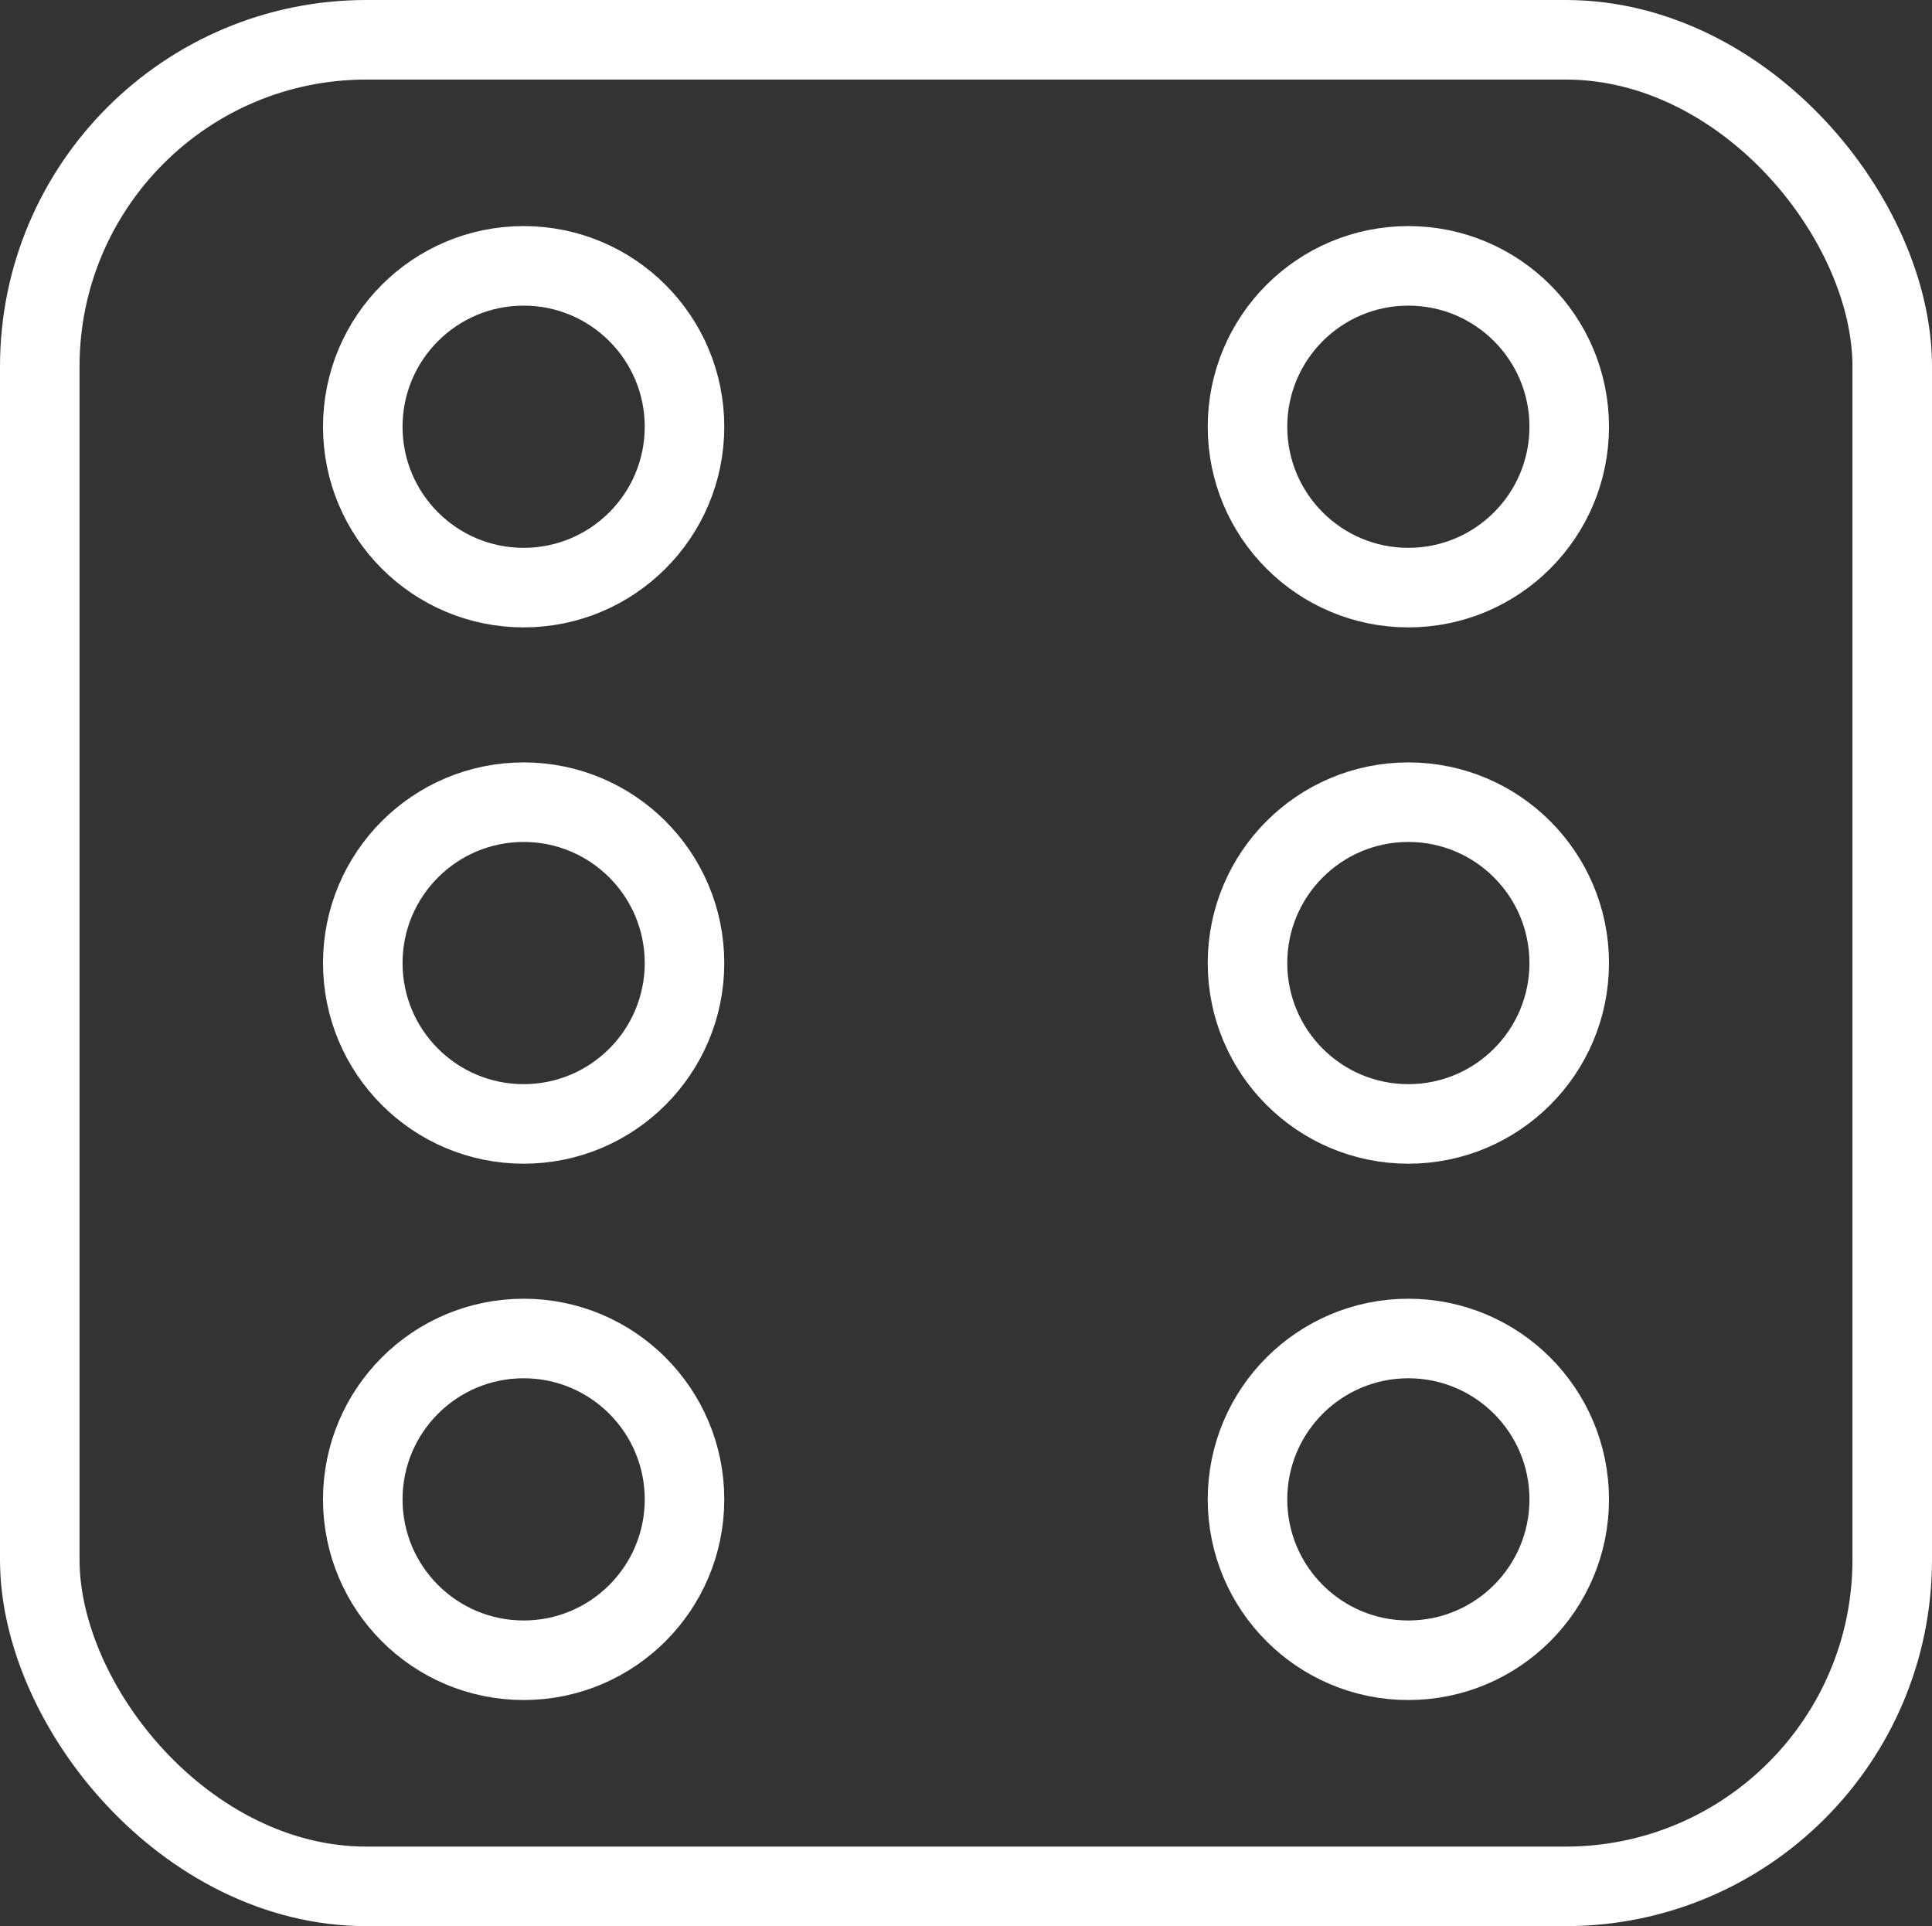 <?xml version="1.0" encoding="UTF-8" standalone="no"?>
<!-- Created with Inkscape (http://www.inkscape.org/) -->

<svg
   width="64.268mm"
   height="64.067mm"
   viewBox="0 0 64.268 64.067"
   version="1.1"
   id="svg1"
   xmlns="http://www.w3.org/2000/svg"
   xmlns:svg="http://www.w3.org/2000/svg">
  <rect x="0" y="0" width="64.268" height="64.067" fill="#333333" stroke="none"/>
  <defs
     id="defs1" />
  <g
     id="layer1"
     transform="translate(-72.422,-85.756)">
    <g
       id="g5">
      <rect
         style="fill:none;stroke:#ffffff;stroke-width:2.646;stroke-dasharray:none;stroke-opacity:1"
         id="rect1"
         width="61.622"
         height="61.421"
         x="73.745"
         y="87.079"
         ry="10.866" />
      <circle
         style="fill:none;stroke:#ffffff;stroke-width:2.646;stroke-dasharray:none;stroke-opacity:1"
         id="path1"
         cx="89.841"
         cy="99.95"
         r="5.351" />
      <circle
         style="fill:none;stroke:#ffffff;stroke-width:2.646;stroke-dasharray:none;stroke-opacity:1"
         id="circle1"
         cx="89.841"
         cy="117.789"
         r="5.351" />
      <circle
         style="fill:none;stroke:#ffffff;stroke-width:2.646;stroke-dasharray:none;stroke-opacity:1"
         id="circle2"
         cx="89.841"
         cy="135.628"
         r="5.351" />
      <circle
         style="fill:none;stroke:#ffffff;stroke-width:2.646;stroke-dasharray:none;stroke-opacity:1"
         id="circle3"
         cx="119.271"
         cy="99.95"
         r="5.351" />
      <circle
         style="fill:none;stroke:#ffffff;stroke-width:2.646;stroke-dasharray:none;stroke-opacity:1"
         id="circle4"
         cx="119.271"
         cy="117.789"
         r="5.351" />
      <circle
         style="fill:none;stroke:#ffffff;stroke-width:2.646;stroke-dasharray:none;stroke-opacity:1"
         id="circle5"
         cx="119.271"
         cy="135.628"
         r="5.351" />
    </g>
  </g>
</svg>
